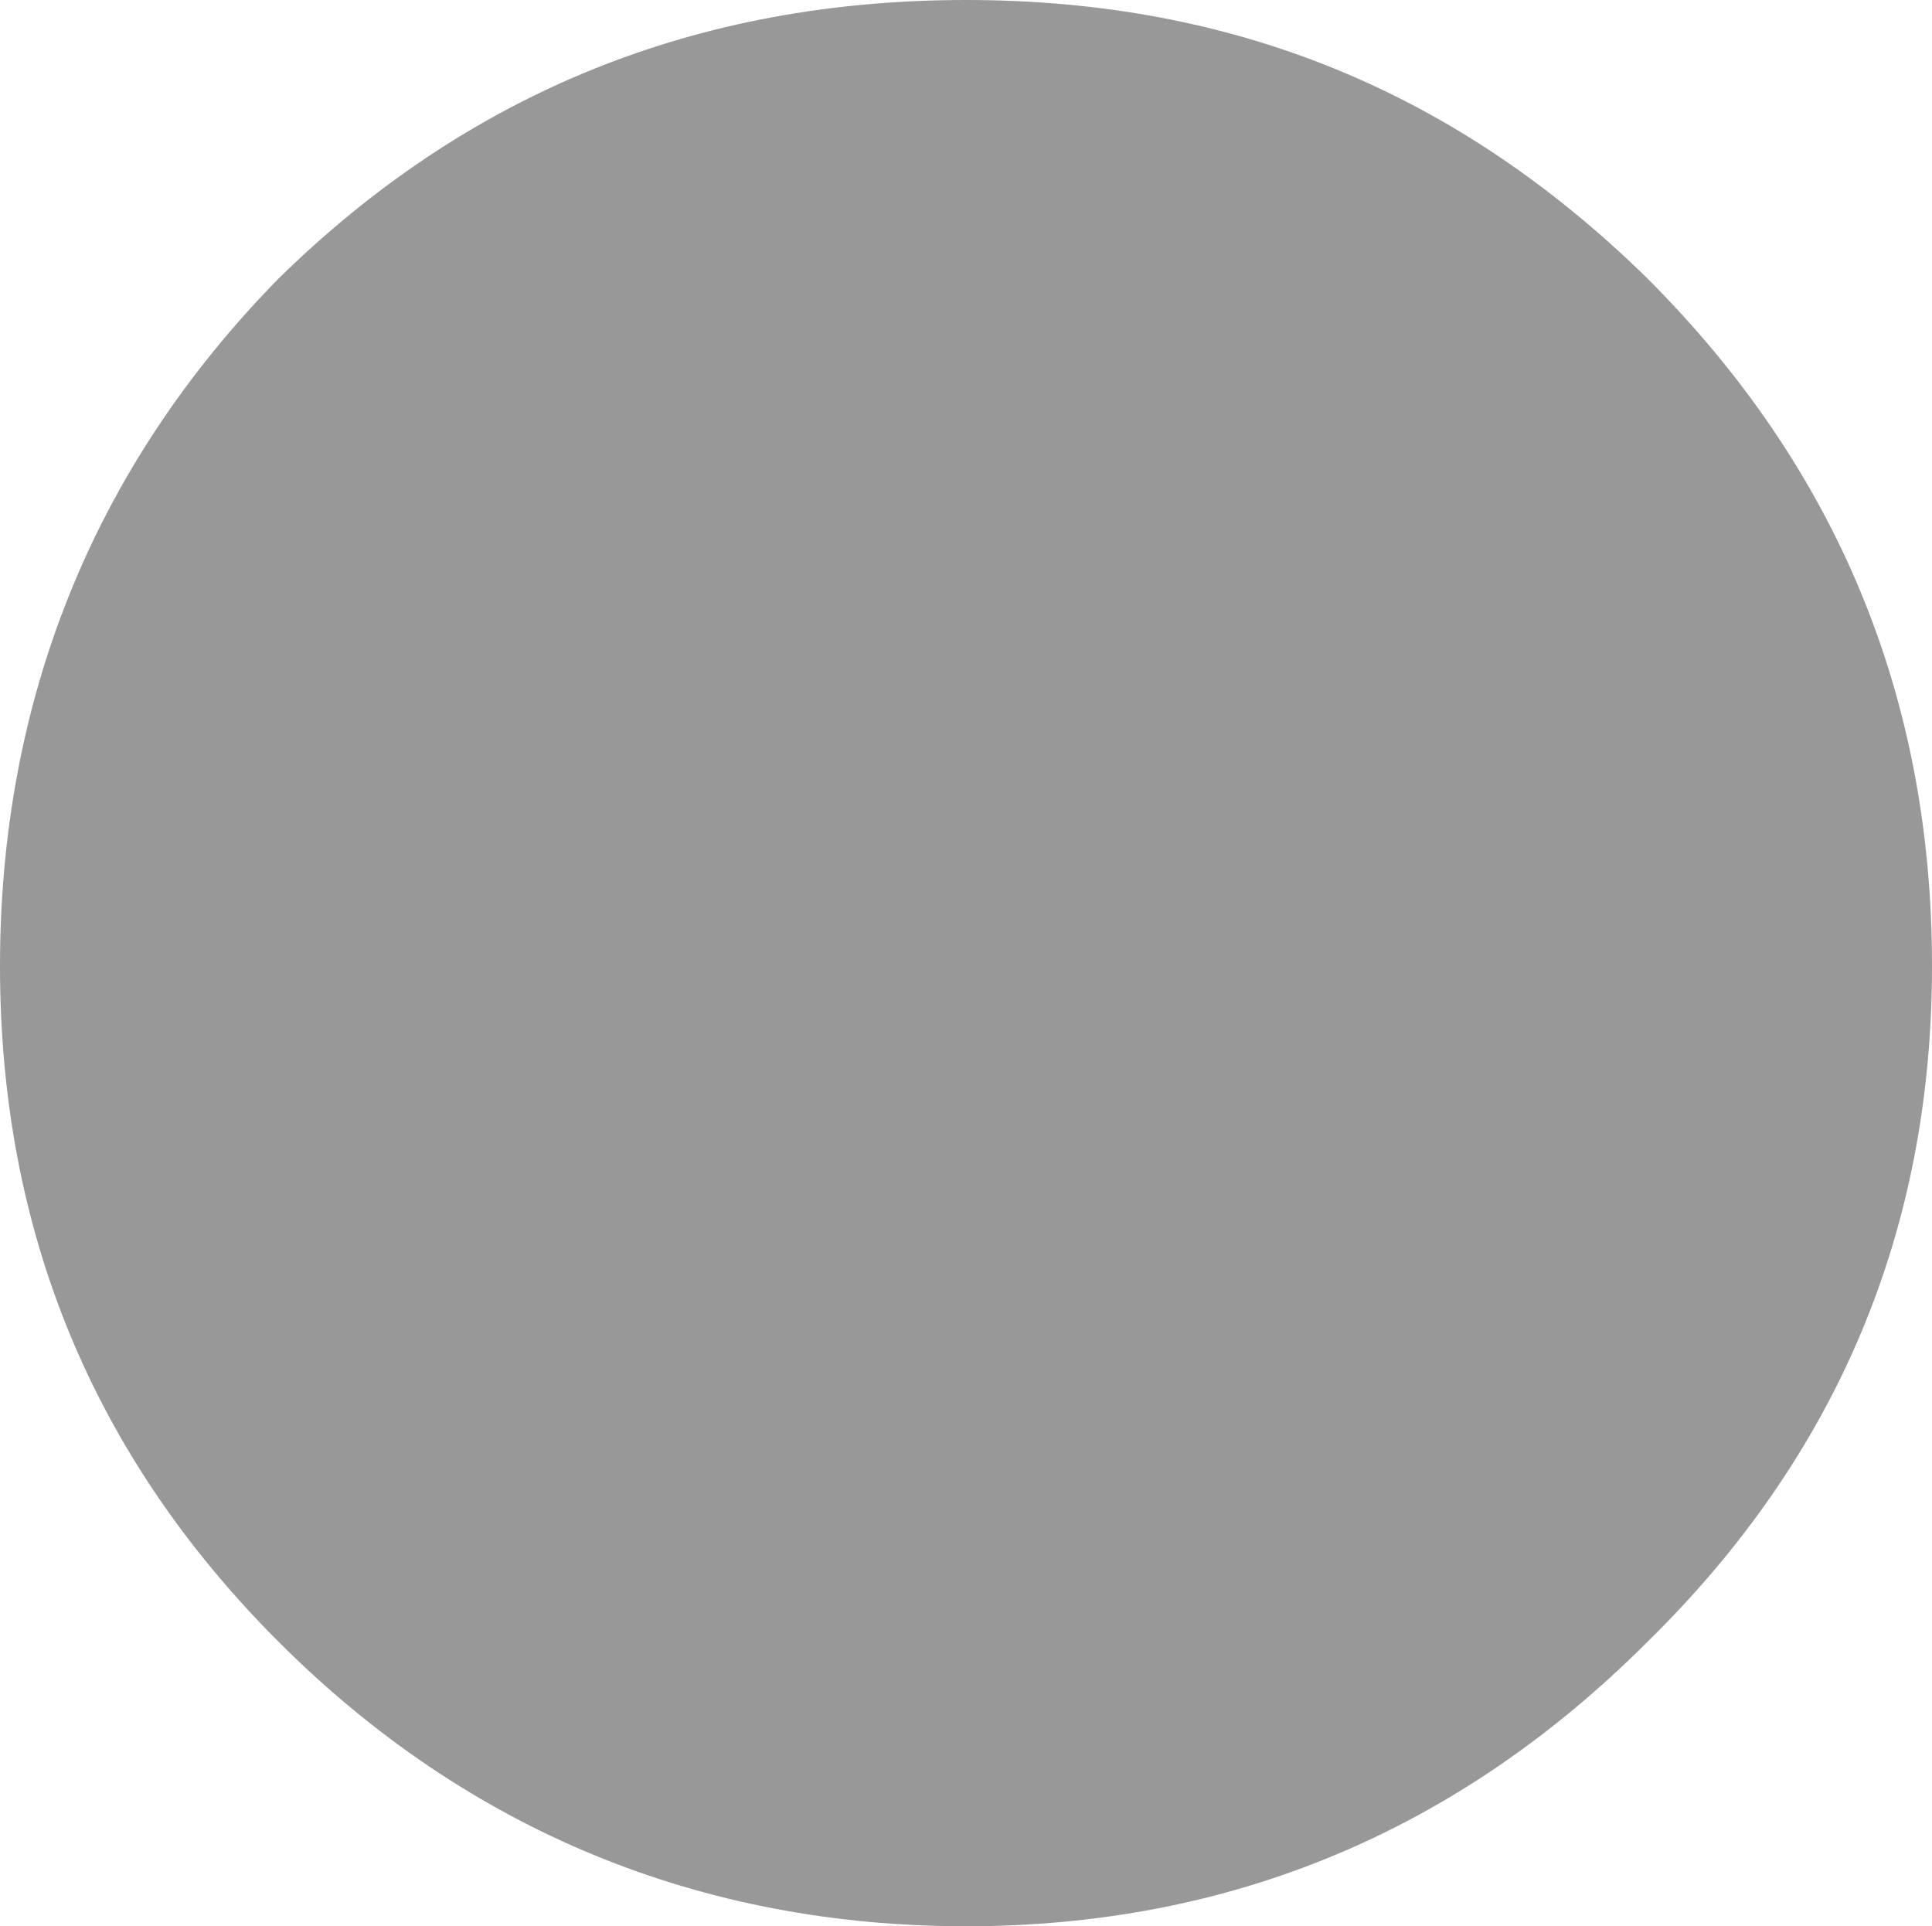 <?xml version="1.0" encoding="UTF-8"?><svg id="Calque_2" xmlns="http://www.w3.org/2000/svg" viewBox="0 0 16.3 16.25"><g id="Calque_1-2"><path d="M16.3,8.15c0,2.23-.8,4.13-2.4,5.7-1.6,1.6-3.52,2.4-5.75,2.4s-4.2-.8-5.8-2.4c-1.57-1.57-2.35-3.47-2.35-5.7S.78,3.95,2.35,2.35C3.95.78,5.88,0,8.15,0s4.15.78,5.75,2.35c1.6,1.6,2.4,3.53,2.4,5.8" fill="#989898"/></g></svg>